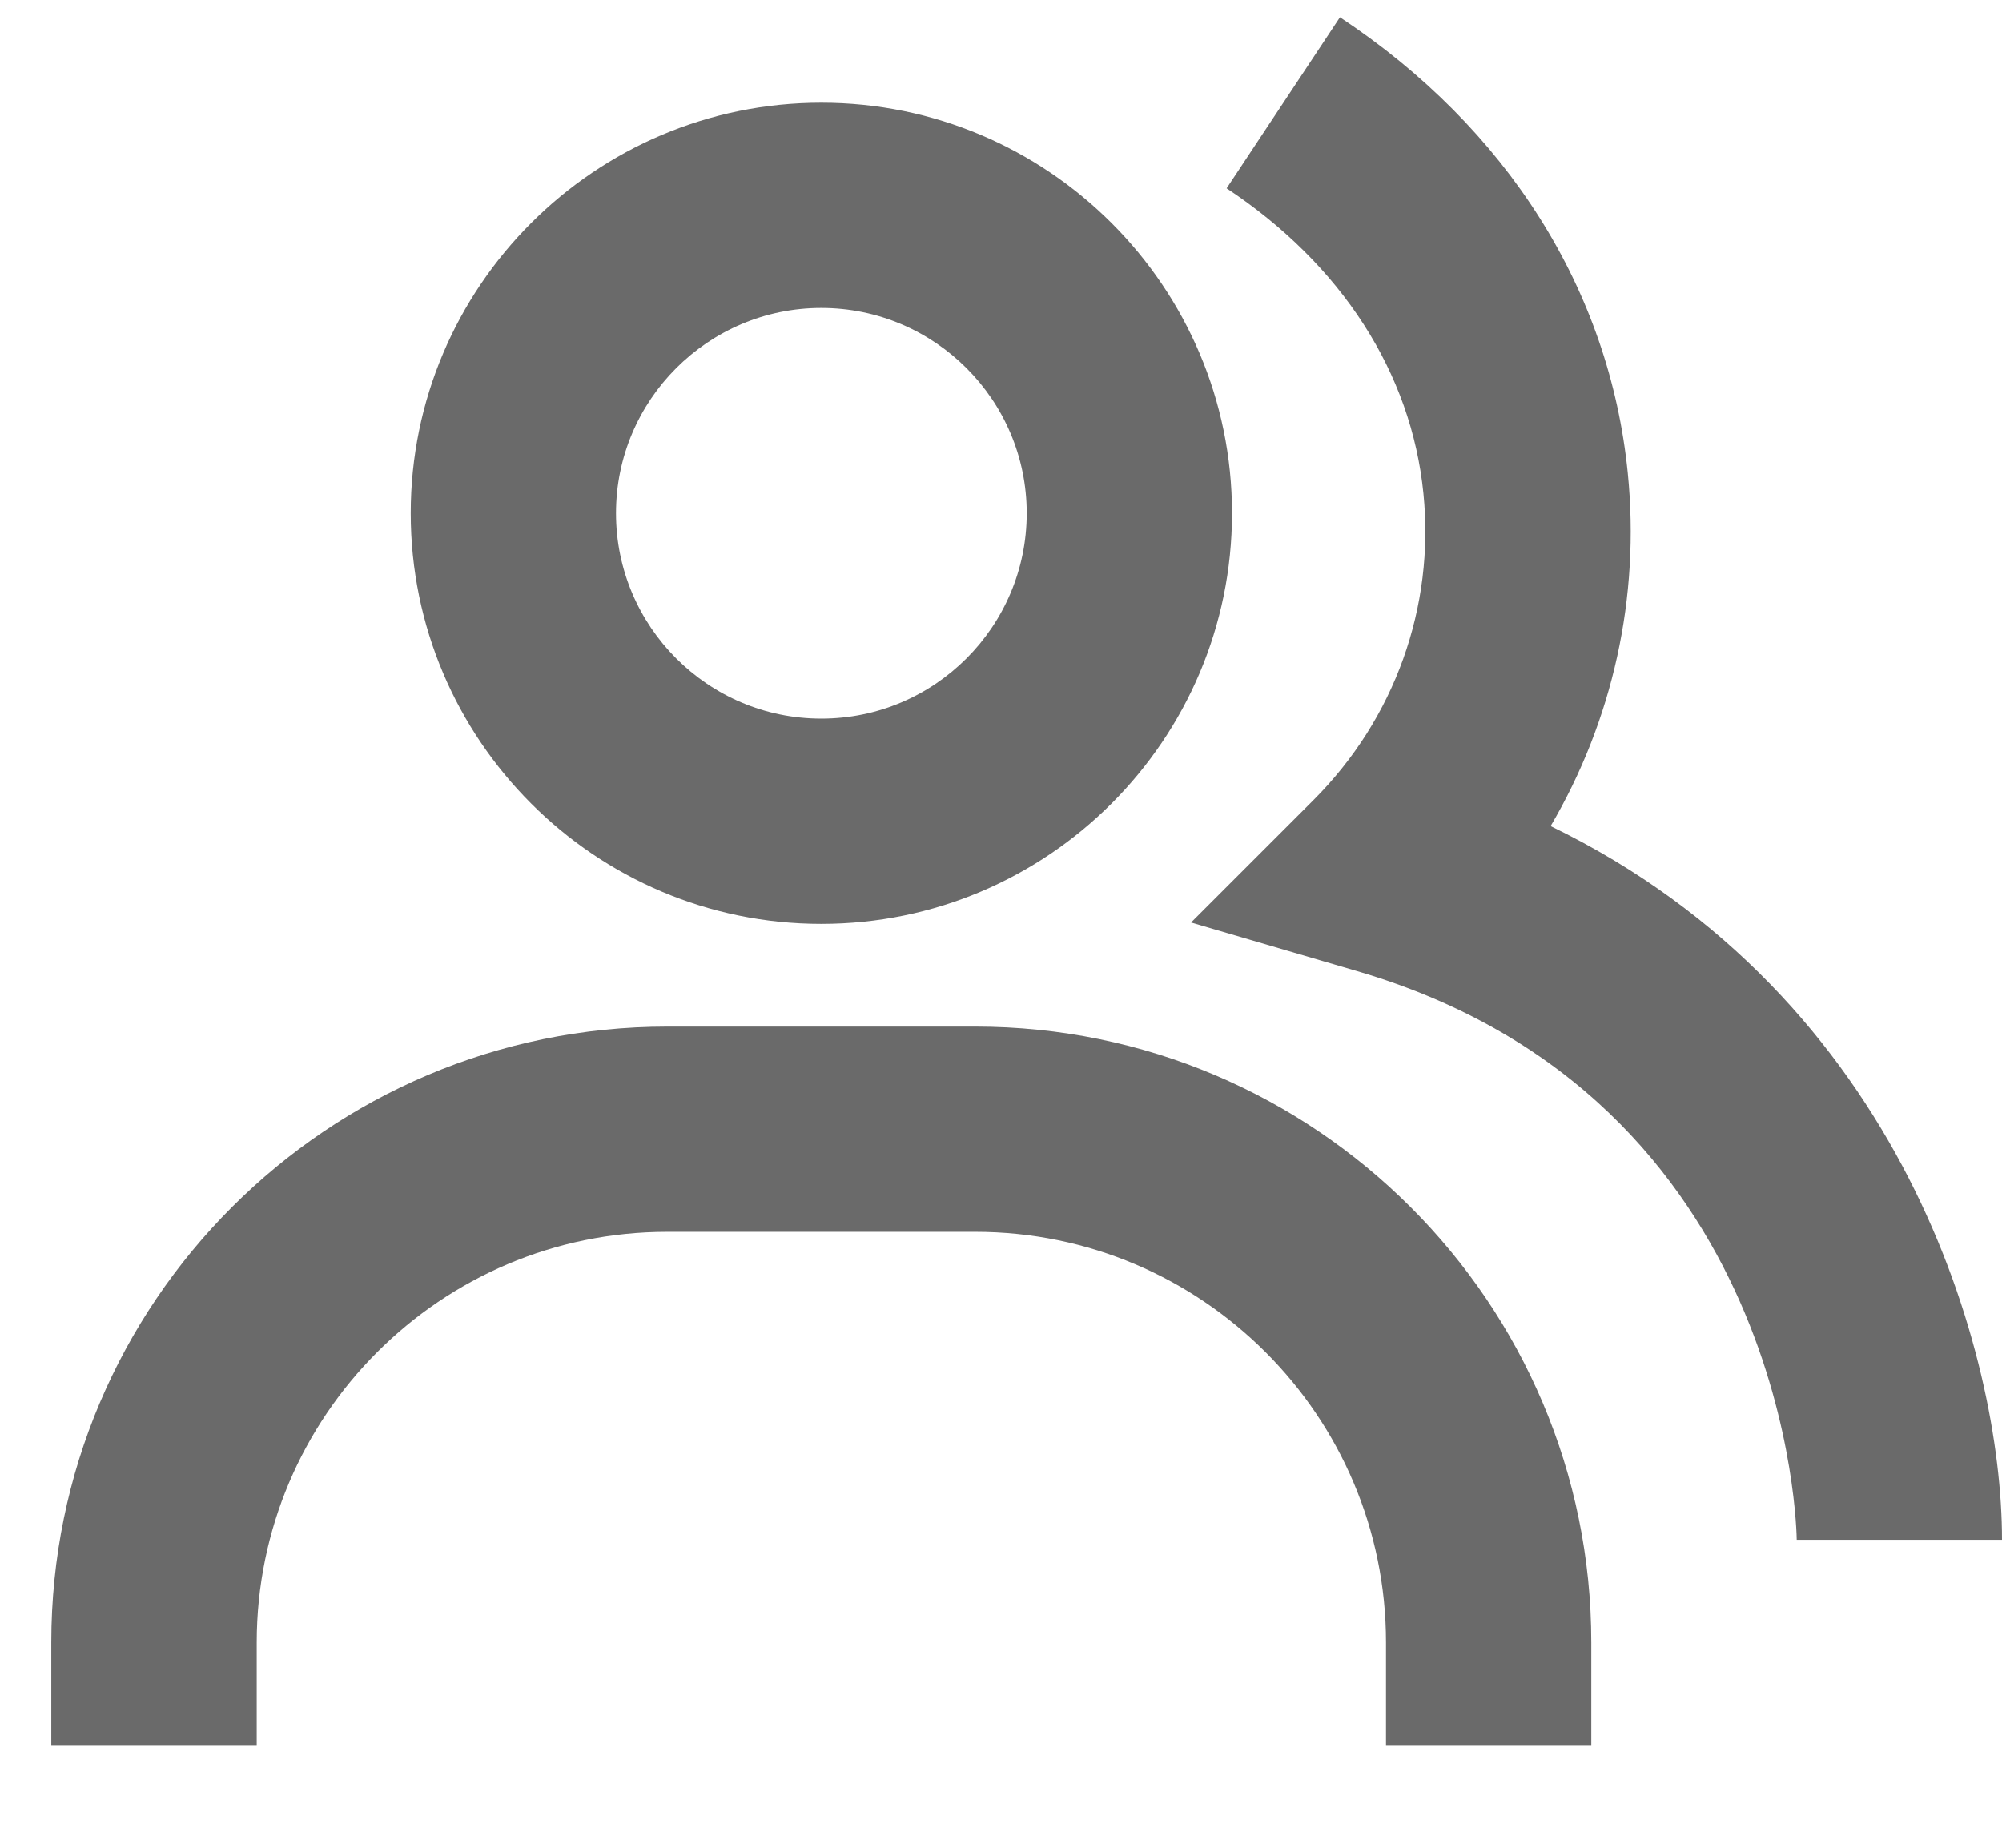 <svg width="13" height="12" viewBox="0 0 13 12" fill="none" xmlns="http://www.w3.org/2000/svg">
<path d="M10.069 5.365C10.472 4.679 10.651 3.88 10.57 3.072C10.451 1.883 9.787 0.831 8.701 0.112L7.965 1.223C8.711 1.717 9.165 2.422 9.243 3.205C9.317 3.942 9.057 4.668 8.529 5.196L7.734 5.991L8.813 6.307C11.634 7.134 11.667 9.971 11.667 10H13C13 8.807 12.363 6.477 10.069 5.365Z" fill="#6A6A6A"/>
<path d="M5.333 6C6.804 6 8 4.804 8 3.333C8 1.863 6.804 0.667 5.333 0.667C3.863 0.667 2.667 1.863 2.667 3.333C2.667 4.804 3.863 6 5.333 6ZM5.333 2C6.069 2 6.667 2.598 6.667 3.333C6.667 4.069 6.069 4.667 5.333 4.667C4.598 4.667 4 4.069 4 3.333C4 2.598 4.598 2 5.333 2ZM6.333 6.667H4.333C2.127 6.667 0.333 8.461 0.333 10.667V11.333H1.667V10.667C1.667 9.196 2.863 8 4.333 8H6.333C7.804 8 9 9.196 9 10.667V11.333H10.333V10.667C10.333 8.461 8.539 6.667 6.333 6.667Z" fill="#6A6A6A"/>
</svg>
